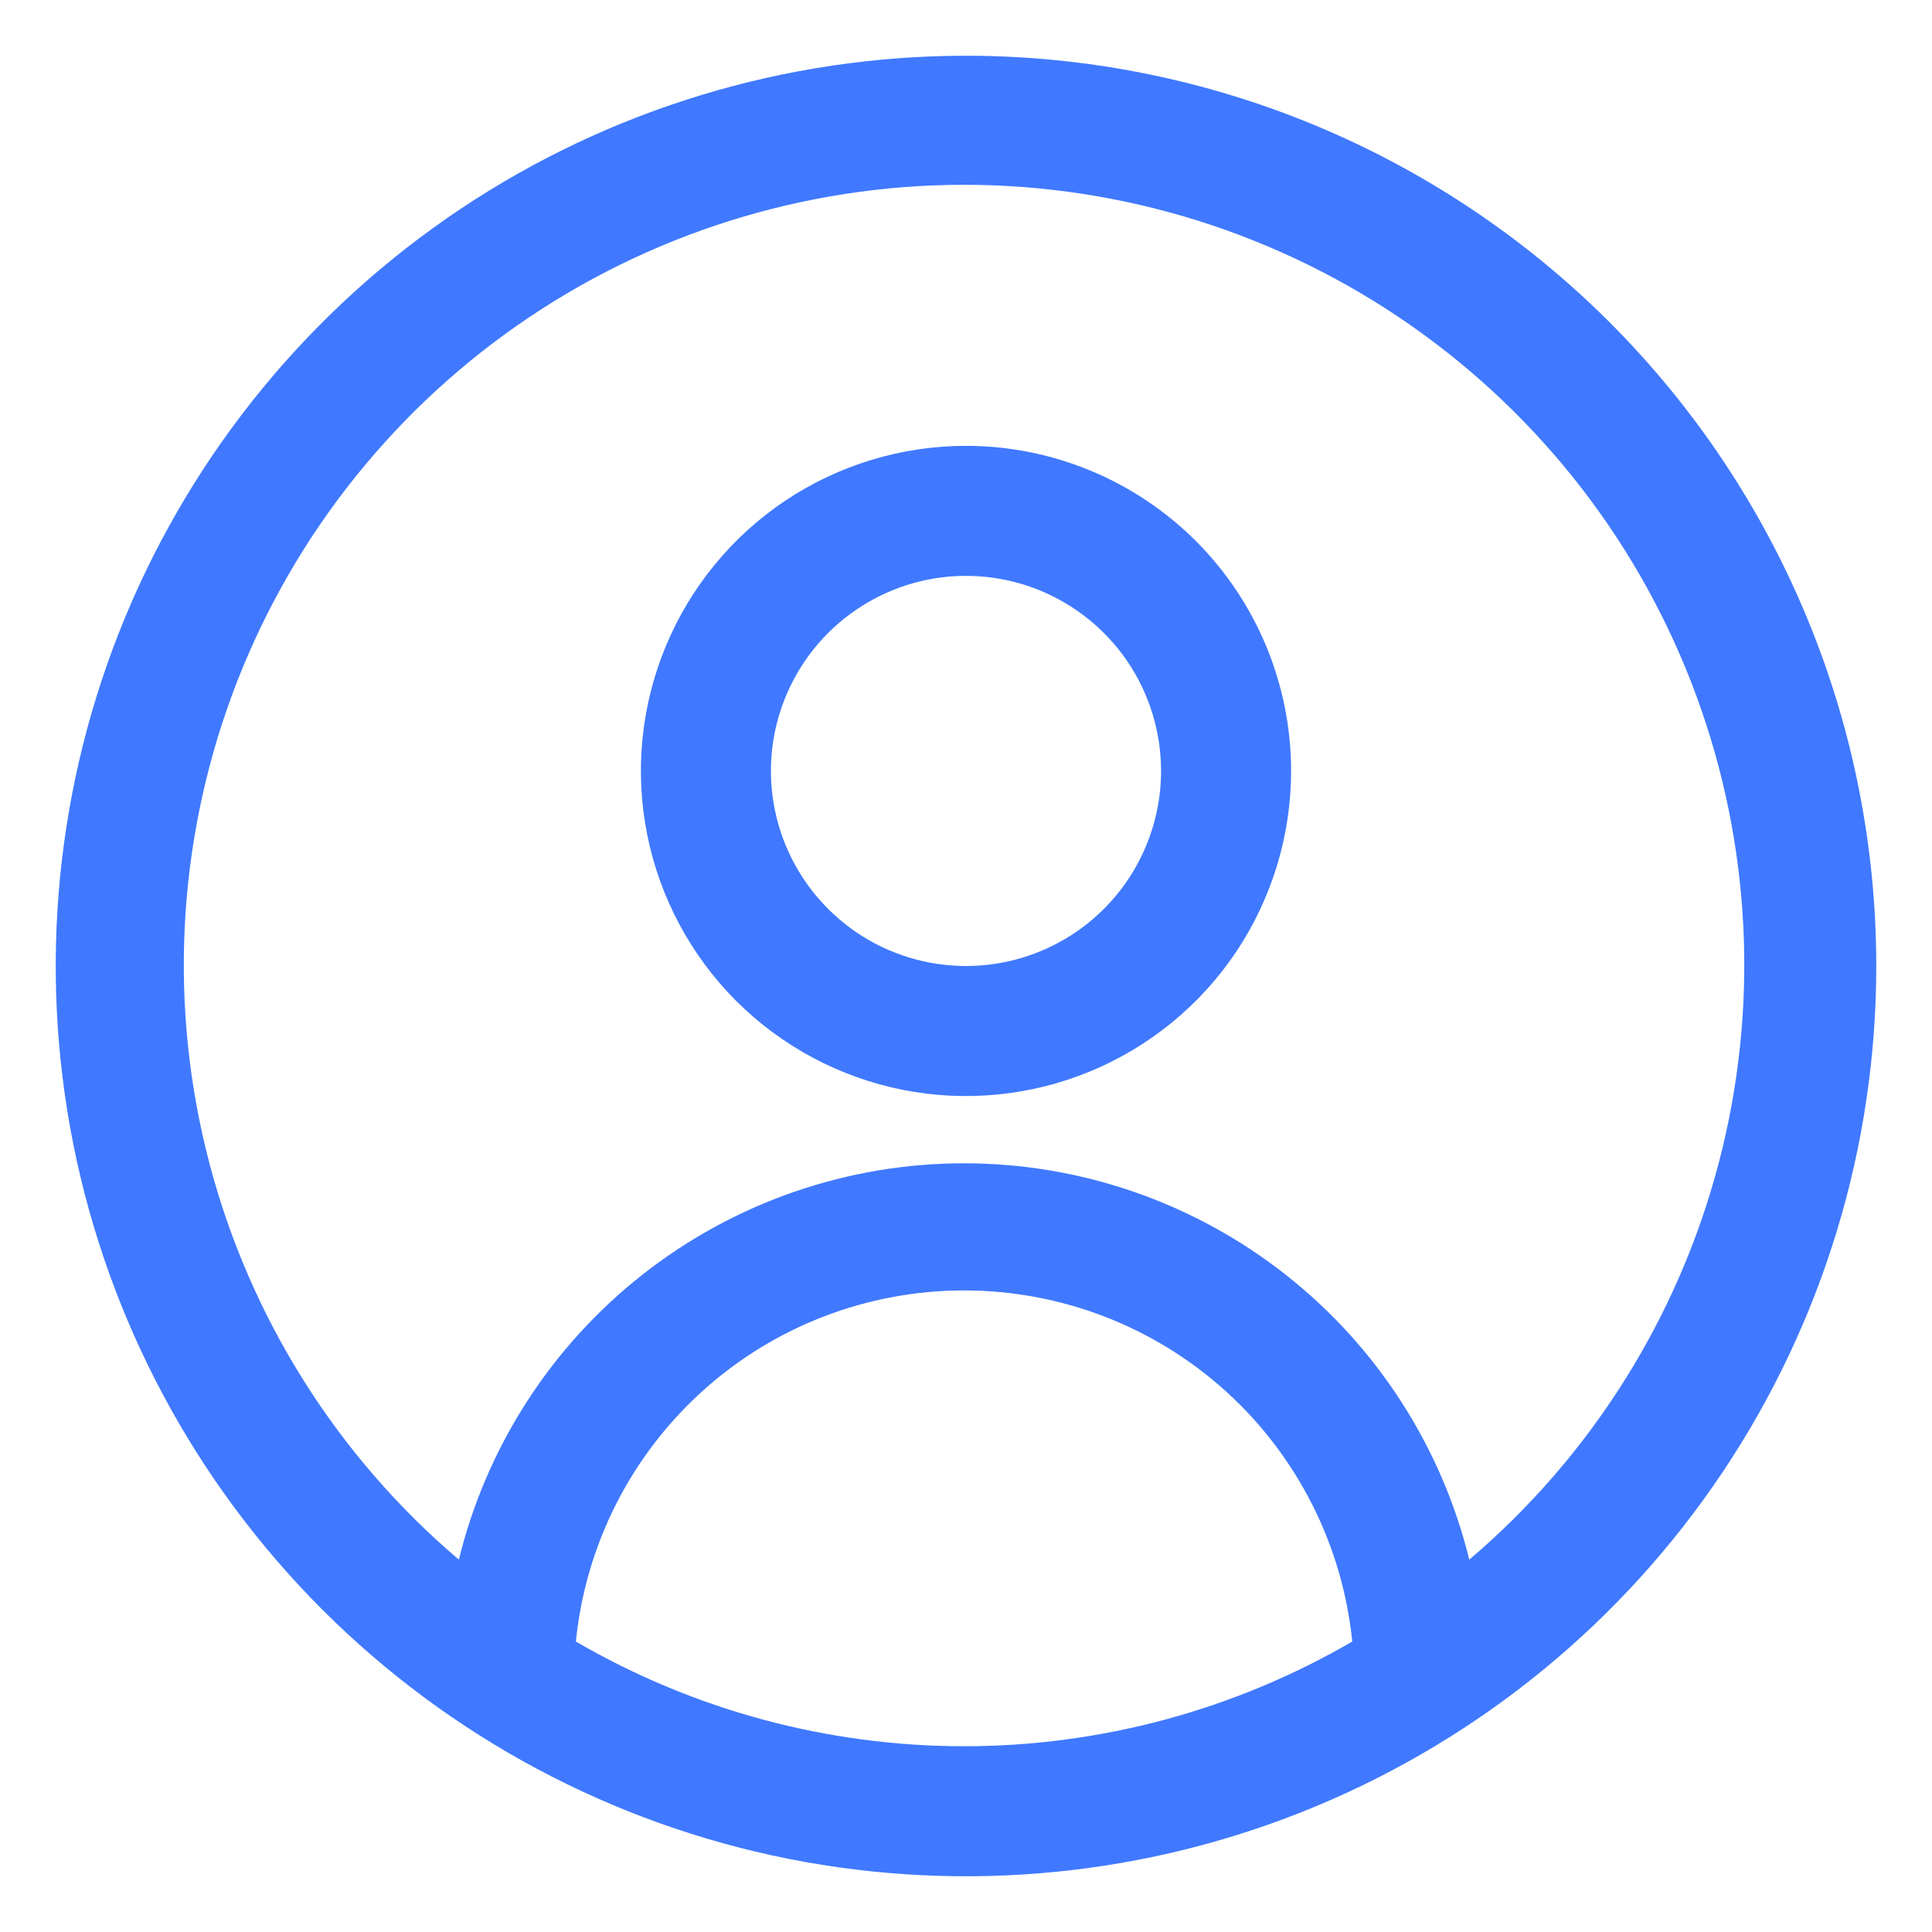 <svg width="26" height="26" viewBox="0 0 26 26" fill="none" xmlns="http://www.w3.org/2000/svg">
<path d="M13 0.75C10.577 0.75 8.209 1.468 6.194 2.814C4.18 4.161 2.61 6.074 1.682 8.312C0.755 10.55 0.513 13.014 0.985 15.39C1.458 17.766 2.625 19.949 4.338 21.662C6.051 23.375 8.234 24.542 10.61 25.015C12.986 25.487 15.45 25.245 17.688 24.317C19.926 23.39 21.84 21.82 23.186 19.806C24.532 17.791 25.25 15.423 25.25 13C25.25 9.751 23.959 6.635 21.662 4.338C19.365 2.041 16.249 0.75 13 0.75ZM7.75 22.091C7.88 20.796 8.486 19.596 9.452 18.722C10.417 17.849 11.672 17.366 12.974 17.366C14.275 17.366 15.531 17.849 16.496 18.722C17.461 19.596 18.067 20.796 18.198 22.091C16.611 23.014 14.809 23.5 12.974 23.5C11.139 23.5 9.336 23.014 7.75 22.091ZM19.773 20.989C19.399 19.467 18.527 18.115 17.294 17.148C16.062 16.181 14.54 15.655 12.974 15.655C11.407 15.655 9.886 16.181 8.653 17.148C7.421 18.115 6.548 19.467 6.175 20.989C4.537 19.597 3.366 17.736 2.819 15.658C2.272 13.579 2.377 11.383 3.118 9.365C3.859 7.348 5.202 5.607 6.964 4.377C8.727 3.147 10.825 2.487 12.974 2.487C15.123 2.487 17.221 3.147 18.983 4.377C20.745 5.607 22.088 7.348 22.829 9.365C23.571 11.383 23.675 13.579 23.128 15.658C22.582 17.736 21.41 19.597 19.773 20.989ZM13 6C12.135 6 11.289 6.257 10.569 6.737C9.85 7.218 9.289 7.901 8.958 8.701C8.627 9.5 8.54 10.38 8.709 11.229C8.878 12.077 9.295 12.857 9.906 13.469C10.518 14.08 11.298 14.497 12.146 14.666C12.995 14.835 13.875 14.748 14.674 14.417C15.474 14.086 16.157 13.525 16.638 12.806C17.118 12.086 17.375 11.24 17.375 10.375C17.375 9.215 16.914 8.102 16.094 7.281C15.273 6.461 14.16 6 13 6ZM13 13C12.481 13 11.973 12.846 11.542 12.558C11.11 12.269 10.774 11.859 10.575 11.38C10.376 10.9 10.324 10.372 10.425 9.863C10.527 9.354 10.777 8.886 11.144 8.519C11.511 8.152 11.979 7.902 12.488 7.8C12.997 7.699 13.525 7.751 14.005 7.95C14.484 8.149 14.894 8.485 15.183 8.917C15.471 9.348 15.625 9.856 15.625 10.375C15.625 11.071 15.348 11.739 14.856 12.231C14.364 12.723 13.696 13 13 13Z" fill="#4079FF"/>
</svg>
